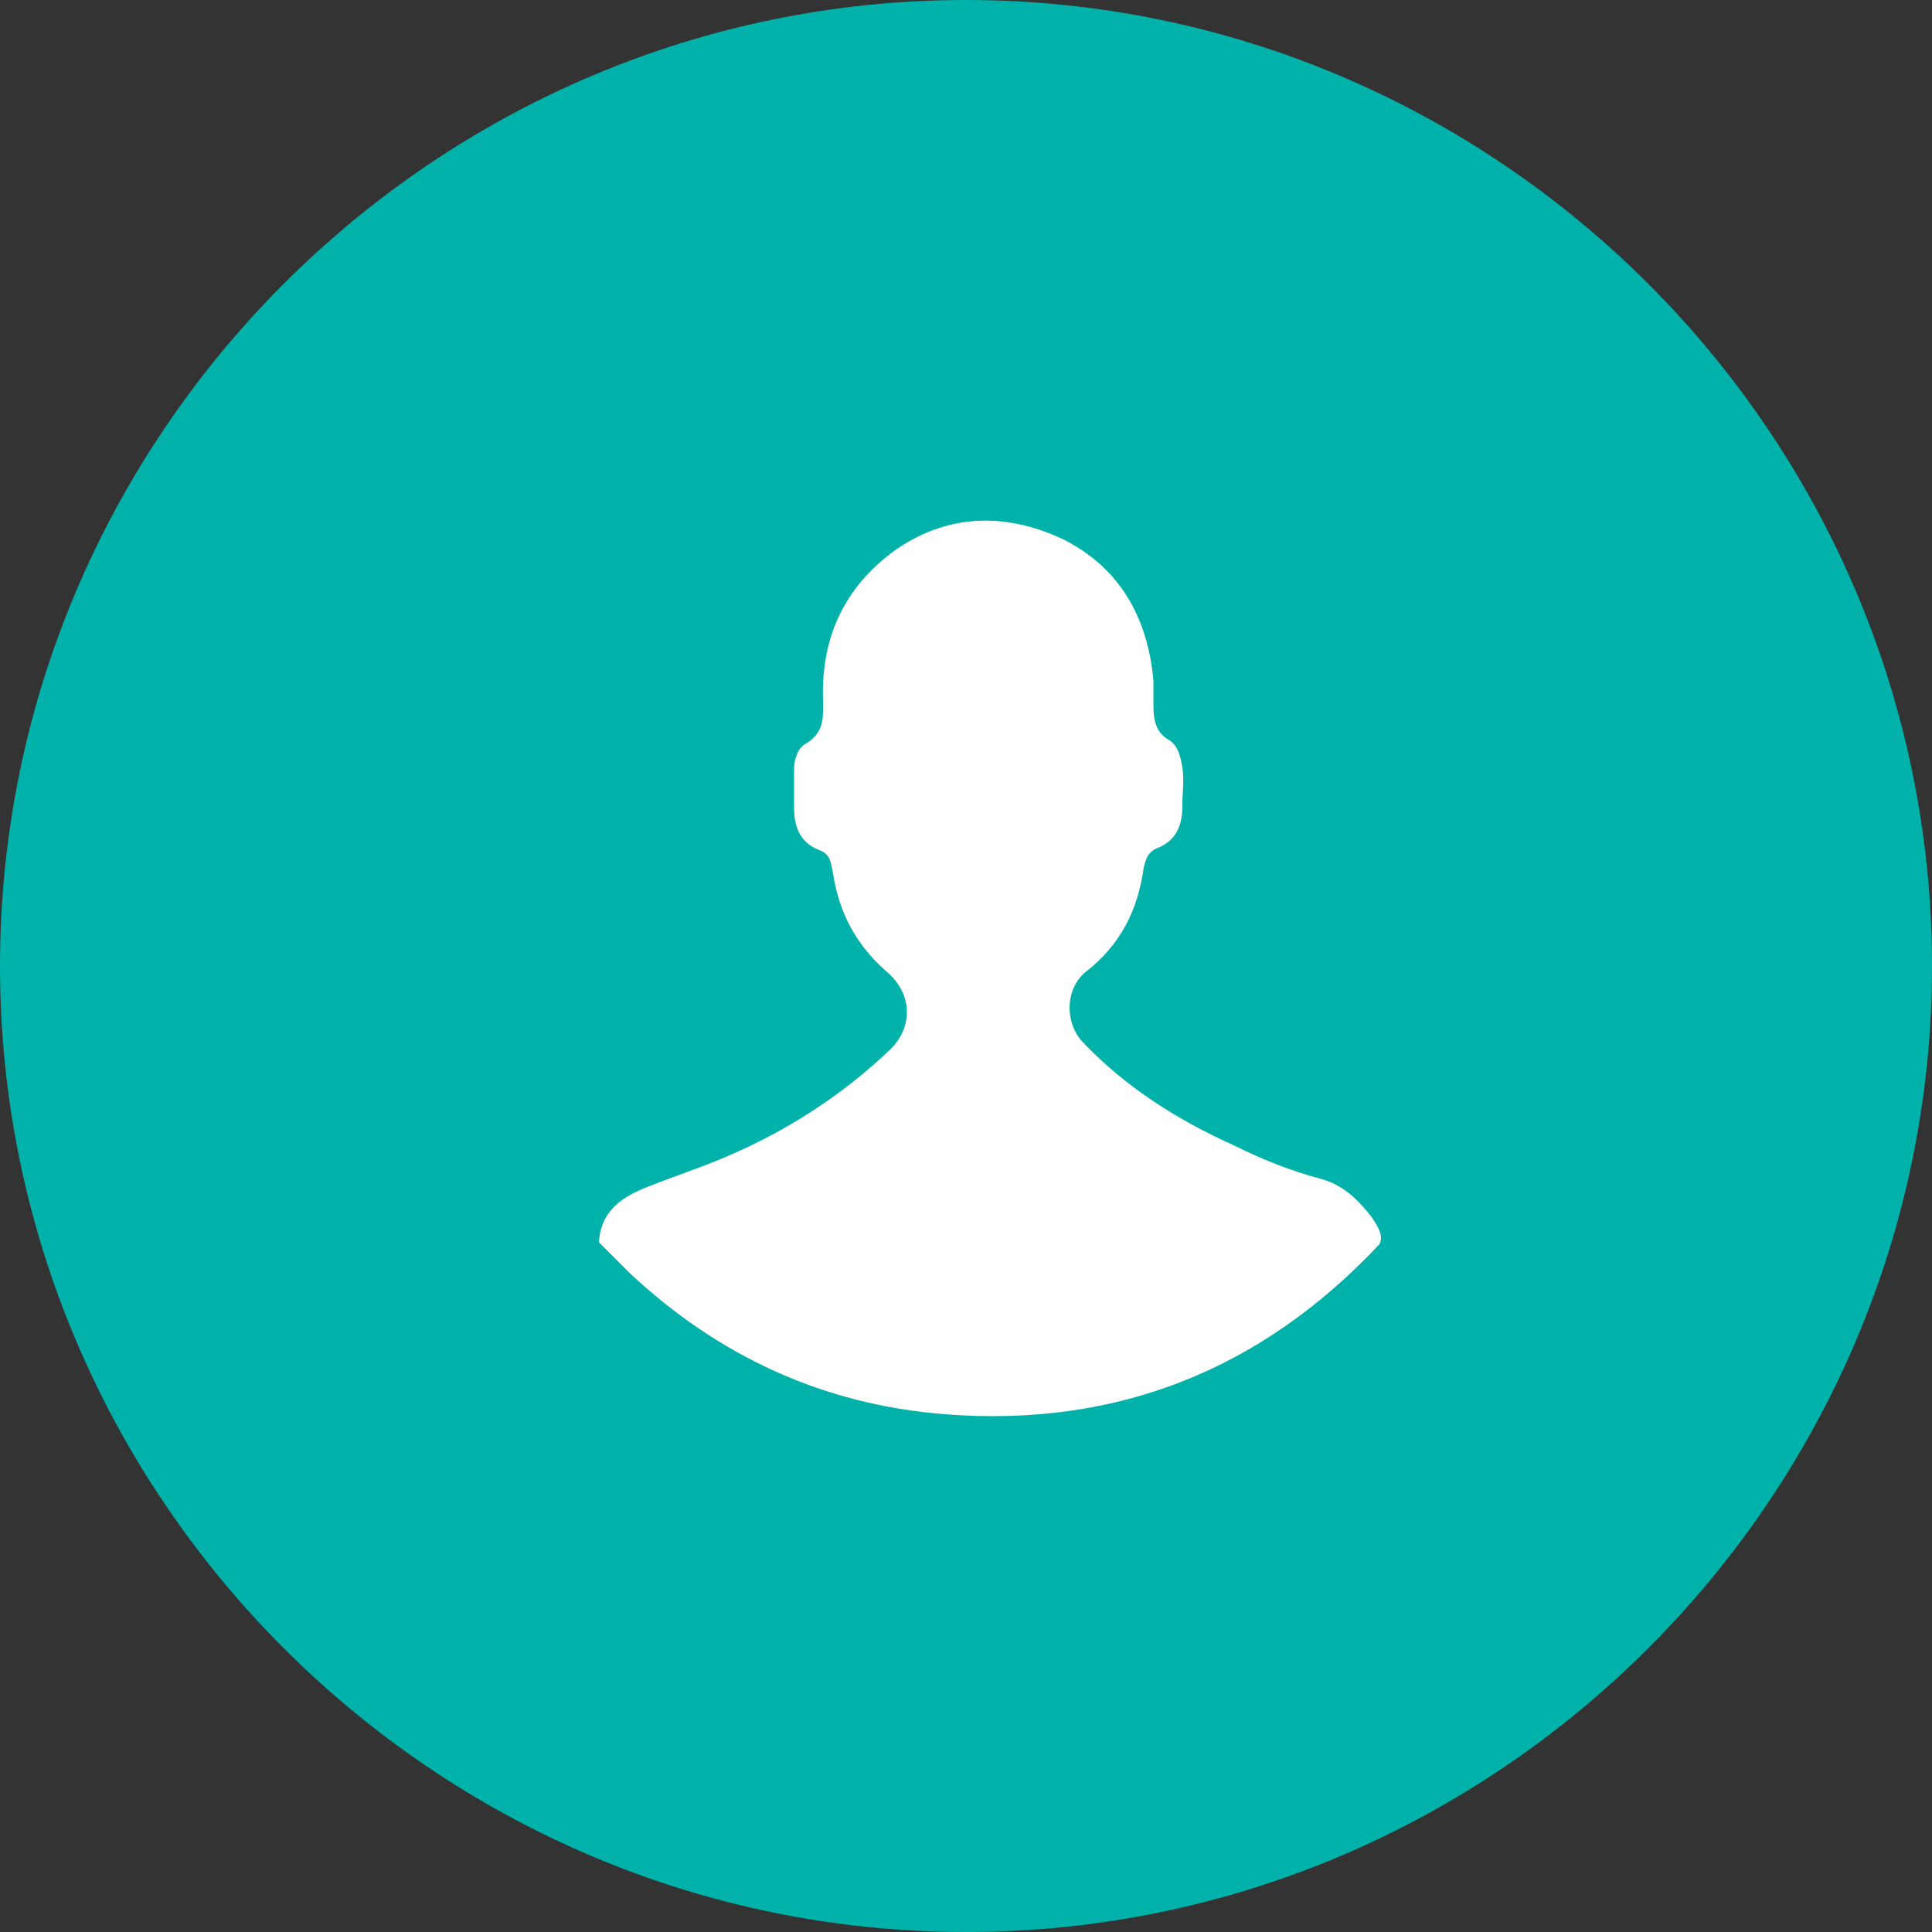 <?xml version="1.0" encoding="utf-8"?>
<!-- Generator: Adobe Illustrator 21.0.0, SVG Export Plug-In . SVG Version: 6.00 Build 0)  -->
<svg version="1.1" id="Layer_1" xmlns="http://www.w3.org/2000/svg" xmlns:xlink="http://www.w3.org/1999/xlink" x="0px" y="0px"
	 viewBox="0 0 100 100" style="enable-background:new 0 0 100 100;" xml:space="preserve">
<rect x="0" y="0" width="100" height="100" fill="#333333" stroke="none"/>
<style type="text/css">
	.st0{fill:#00B2A9;}
	.st1{fill:#FFFFFF;}
</style>
<g>
	<g>
		<path class="st0" d="M50,100L50,100C22.5,100,0,77.5,0,50v0C0,22.5,22.5,0,50,0h0c27.5,0,50,22.5,50,50v0
			C100,77.5,77.5,100,50,100z"/>
	</g>
	<g>
		<g>
			<path class="st1" d="M71.4,64.4c-6.1,6.5-13.6,9.5-22.5,8.8c-6.3-0.5-11.7-3-16.3-7.3c-0.5-0.5-1-1-1.6-1.6
				c0.1-1.7,1.3-2.4,2.6-2.9c1.5-0.6,3.1-1.1,4.6-1.8c2.9-1.3,5.6-3.1,7.9-5.3c1.2-1.2,1.1-2.9-0.2-4c-1.6-1.4-2.5-3.1-2.8-5.2
				C43,44.7,43,44.2,42.4,44c-1-0.4-1.3-1.2-1.3-2.2c0-0.7,0-1.3,0-2c0-0.5,0.2-1.1,0.6-1.3c1-0.6,0.9-1.4,0.9-2.3
				c-0.1-3.2,1.1-5.8,3.7-7.7c2.7-1.9,5.7-2,8.7-0.6c3,1.5,4.4,4.1,4.7,7.3c0,0.4,0,0.9,0,1.3c0,0.7,0.1,1.4,0.8,1.8
				c0.5,0.3,0.6,0.9,0.7,1.4c0.1,0.7,0,1.3,0,2c0,1-0.3,1.8-1.3,2.2c-0.5,0.2-0.6,0.6-0.7,1c-0.3,2.2-1.2,4-3,5.4
				c-1.1,0.9-1.1,2.7-0.1,3.7c2.2,2.3,4.9,4,7.8,5.3c1.4,0.7,2.9,1.3,4.4,1.7c1.2,0.3,2,1.1,2.7,2C71.4,63.6,71.6,64,71.4,64.4z"/>
		</g>
	</g>
</g>
</svg>
